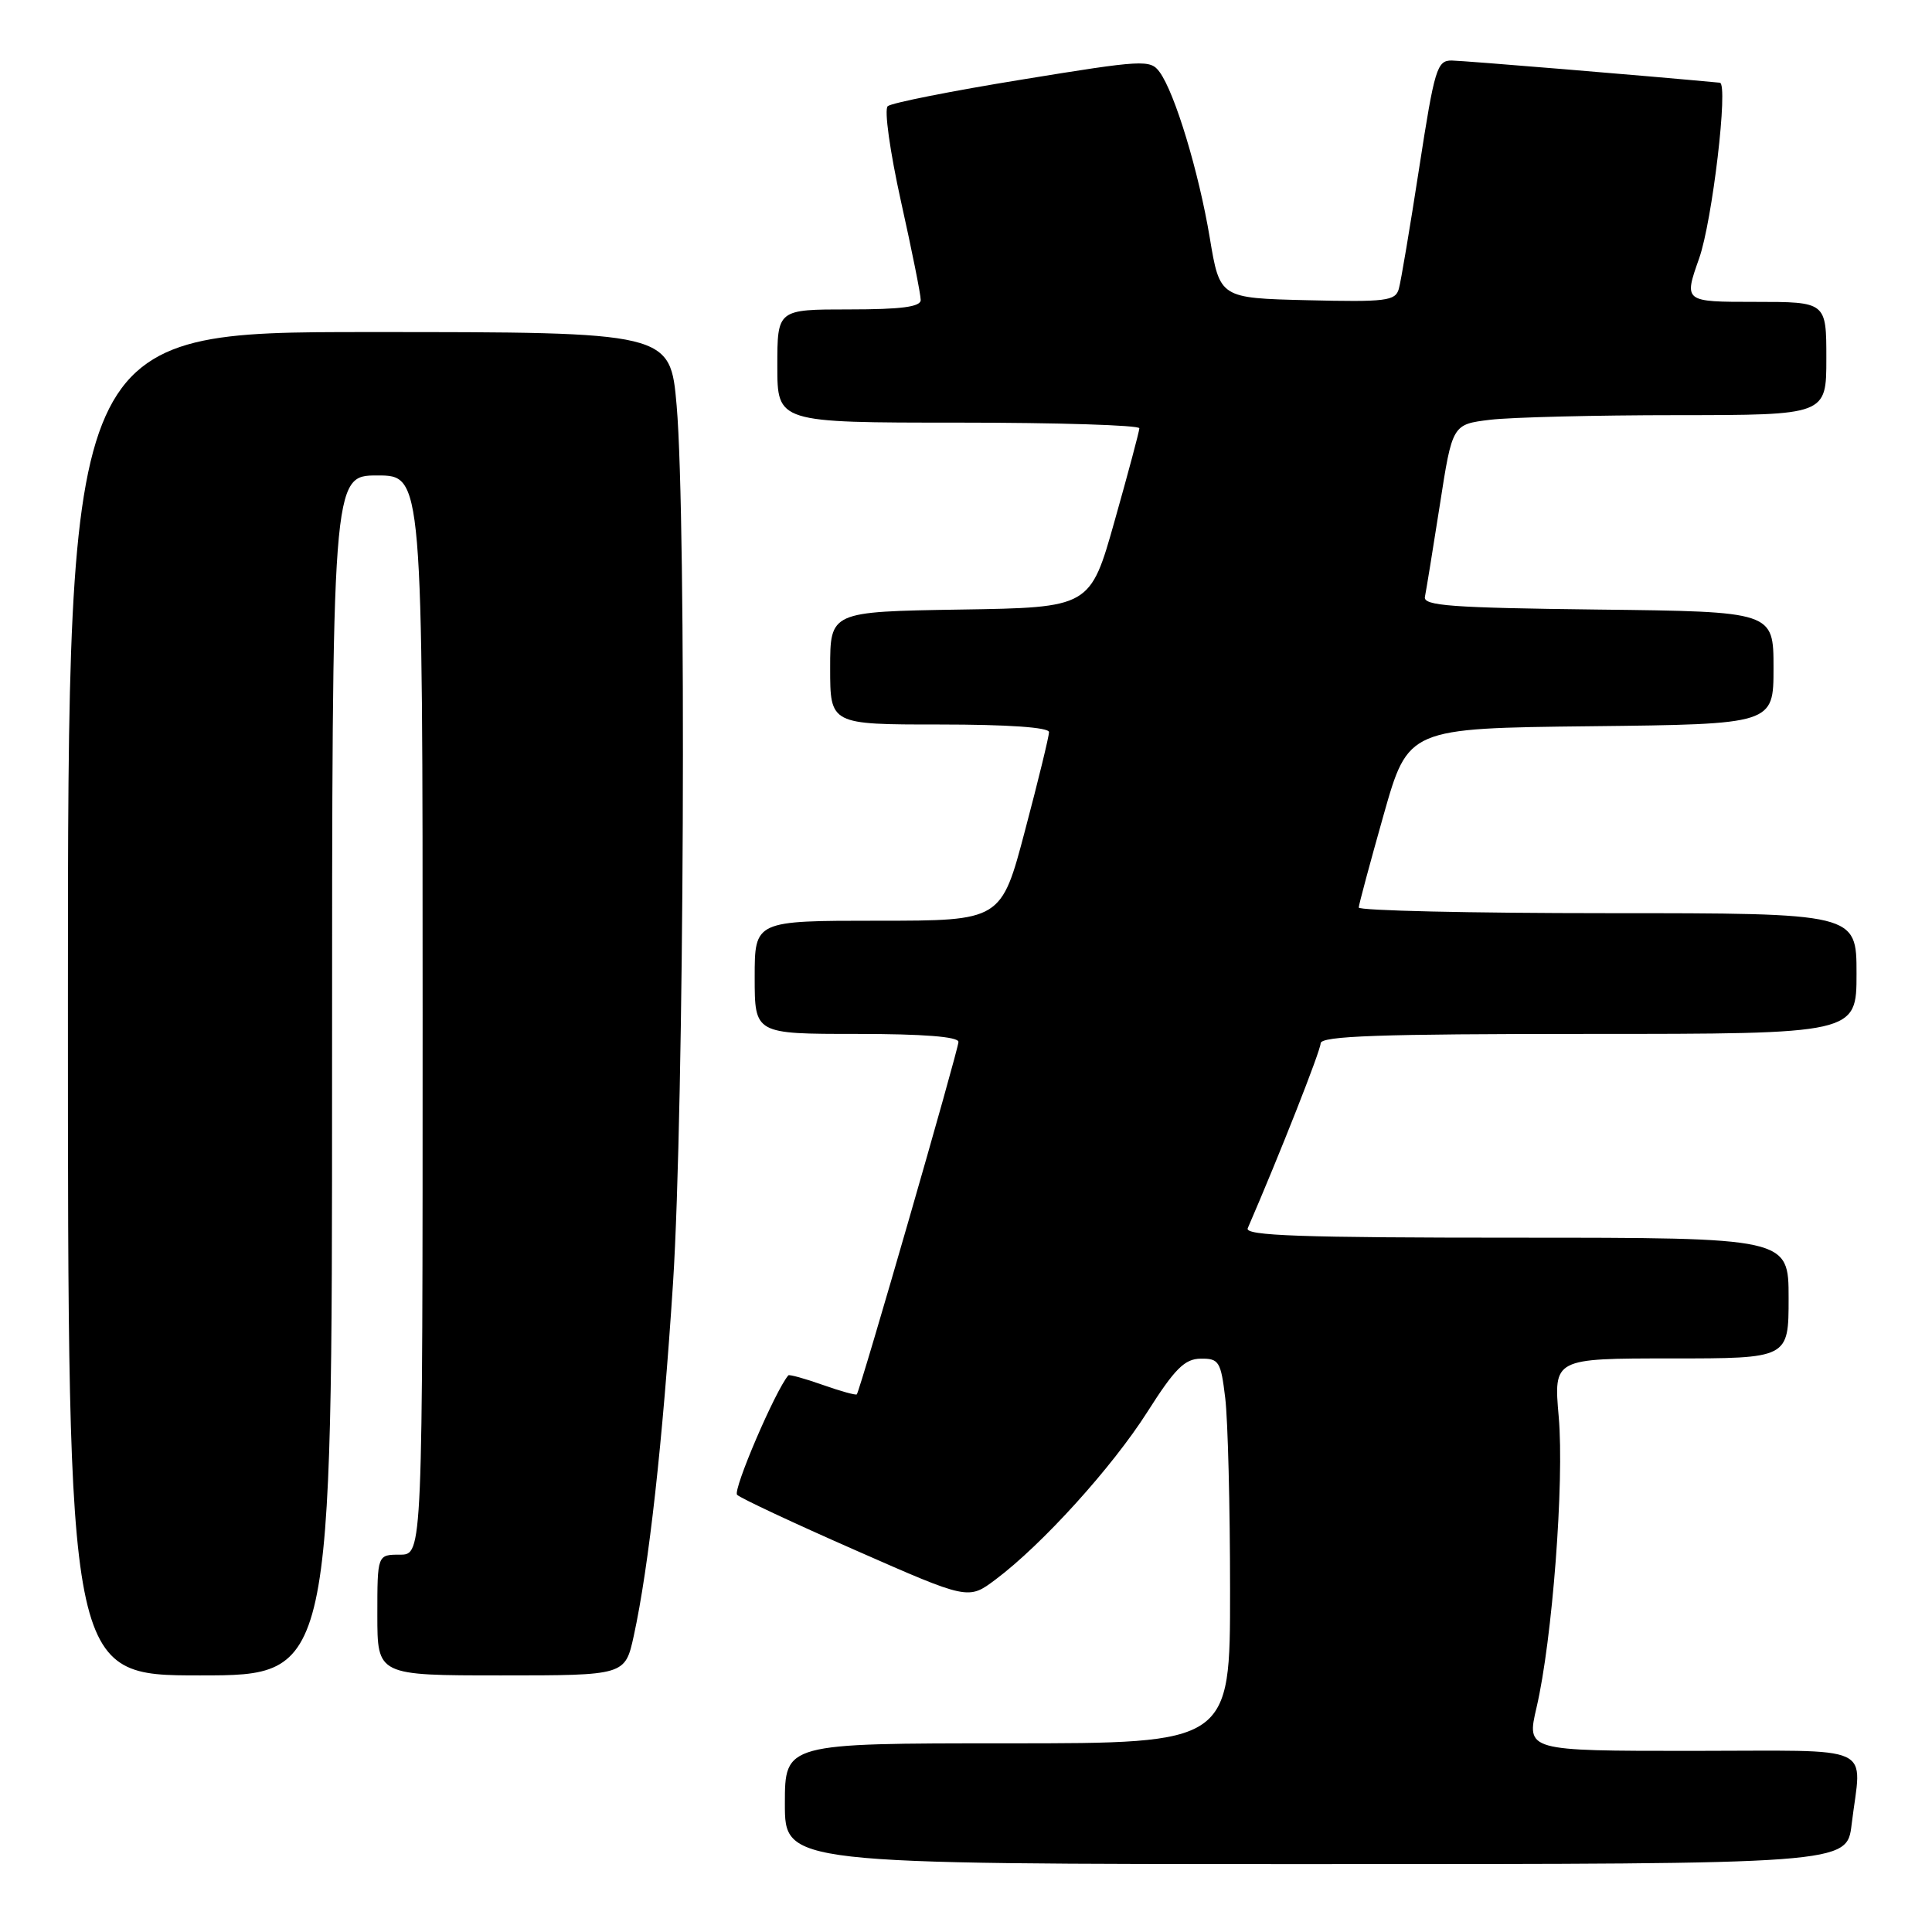 <?xml version="1.0" encoding="UTF-8" standalone="no"?>
<!DOCTYPE svg PUBLIC "-//W3C//DTD SVG 1.1//EN" "http://www.w3.org/Graphics/SVG/1.1/DTD/svg11.dtd" >
<svg xmlns="http://www.w3.org/2000/svg" xmlns:xlink="http://www.w3.org/1999/xlink" version="1.1" viewBox="0 0 256 256">
 <g >
 <path fill="currentColor"
d=" M 245.35 241.75 C 246.66 230.90 249.05 232.00 224.13 232.00 C 202.26 232.00 202.26 232.00 203.60 226.25 C 205.69 217.32 207.29 196.33 206.54 187.75 C 205.86 180.00 205.86 180.00 221.43 180.00 C 237.00 180.00 237.00 180.00 237.00 172.00 C 237.00 164.00 237.00 164.00 200.89 164.00 C 172.39 164.00 164.90 163.74 165.33 162.75 C 169.54 153.03 174.98 139.22 174.99 138.25 C 175.00 137.27 182.77 137.00 210.50 137.00 C 246.00 137.00 246.00 137.00 246.00 129.00 C 246.00 121.00 246.00 121.00 213.00 121.00 C 194.85 121.00 180.02 120.66 180.04 120.25 C 180.06 119.84 181.54 114.33 183.33 108.00 C 186.59 96.50 186.59 96.50 210.80 96.23 C 235.00 95.96 235.00 95.96 235.00 88.50 C 235.00 81.04 235.00 81.04 211.75 80.77 C 192.30 80.54 188.55 80.27 188.81 79.08 C 188.97 78.30 189.86 72.84 190.78 66.95 C 192.44 56.23 192.44 56.23 197.47 55.62 C 200.24 55.29 211.39 55.01 222.25 55.01 C 242.00 55.00 242.00 55.00 242.00 47.50 C 242.00 40.00 242.00 40.00 232.55 40.00 C 223.11 40.00 223.11 40.00 225.14 34.25 C 226.89 29.32 229.04 11.07 227.89 10.96 C 218.61 10.08 193.91 8.04 192.37 8.02 C 190.41 8.00 190.09 9.06 188.05 22.25 C 186.84 30.09 185.63 37.30 185.35 38.28 C 184.90 39.88 183.65 40.03 173.24 39.78 C 161.63 39.50 161.63 39.50 160.30 31.50 C 158.84 22.76 155.68 12.31 153.65 9.54 C 152.43 7.87 151.49 7.92 135.43 10.54 C 126.12 12.05 118.11 13.64 117.63 14.07 C 117.14 14.50 117.92 20.07 119.38 26.67 C 120.83 33.18 122.01 39.06 122.00 39.75 C 122.00 40.66 119.43 41.00 112.50 41.00 C 103.00 41.00 103.00 41.00 103.00 48.50 C 103.00 56.00 103.00 56.00 127.00 56.00 C 140.20 56.00 150.99 56.34 150.97 56.75 C 150.96 57.16 149.49 62.67 147.70 69.00 C 144.46 80.50 144.46 80.50 127.23 80.77 C 110.00 81.05 110.00 81.05 110.00 88.52 C 110.00 96.00 110.00 96.00 124.50 96.00 C 133.57 96.00 139.00 96.38 139.00 97.01 C 139.00 97.56 137.58 103.41 135.83 110.01 C 132.67 122.00 132.67 122.00 116.33 122.00 C 100.00 122.00 100.00 122.00 100.00 129.50 C 100.00 137.00 100.00 137.00 113.50 137.00 C 122.34 137.00 127.00 137.37 127.00 138.06 C 127.00 139.08 113.98 184.23 113.53 184.76 C 113.41 184.90 111.37 184.34 109.00 183.50 C 106.63 182.66 104.59 182.10 104.46 182.24 C 102.75 184.21 97.07 197.46 97.67 198.07 C 98.13 198.52 105.21 201.84 113.41 205.44 C 128.31 212.00 128.31 212.00 131.91 209.30 C 138.09 204.67 147.37 194.42 152.03 187.09 C 155.68 181.34 156.98 180.05 159.11 180.03 C 161.52 180.00 161.77 180.41 162.35 185.25 C 162.70 188.14 162.99 199.61 162.99 210.75 C 163.00 231.00 163.00 231.00 133.50 231.00 C 104.00 231.00 104.00 231.00 104.00 239.00 C 104.00 247.00 104.00 247.00 174.36 247.00 C 244.72 247.00 244.72 247.00 245.35 241.75 Z  M 44.00 142.50 C 44.00 63.00 44.00 63.00 50.00 63.00 C 56.00 63.00 56.00 63.00 56.00 134.50 C 56.00 206.00 56.00 206.00 53.00 206.00 C 50.00 206.00 50.00 206.00 50.00 214.00 C 50.00 222.00 50.00 222.00 66.42 222.00 C 82.83 222.00 82.83 222.00 83.98 216.75 C 85.98 207.56 87.81 191.11 89.18 170.00 C 90.66 147.05 90.98 69.06 89.66 53.75 C 88.81 44.00 88.81 44.00 48.91 44.00 C 9.00 44.00 9.00 44.00 9.00 133.00 C 9.00 222.00 9.00 222.00 26.50 222.00 C 44.00 222.00 44.00 222.00 44.00 142.50 Z "/>
</g>
</svg>